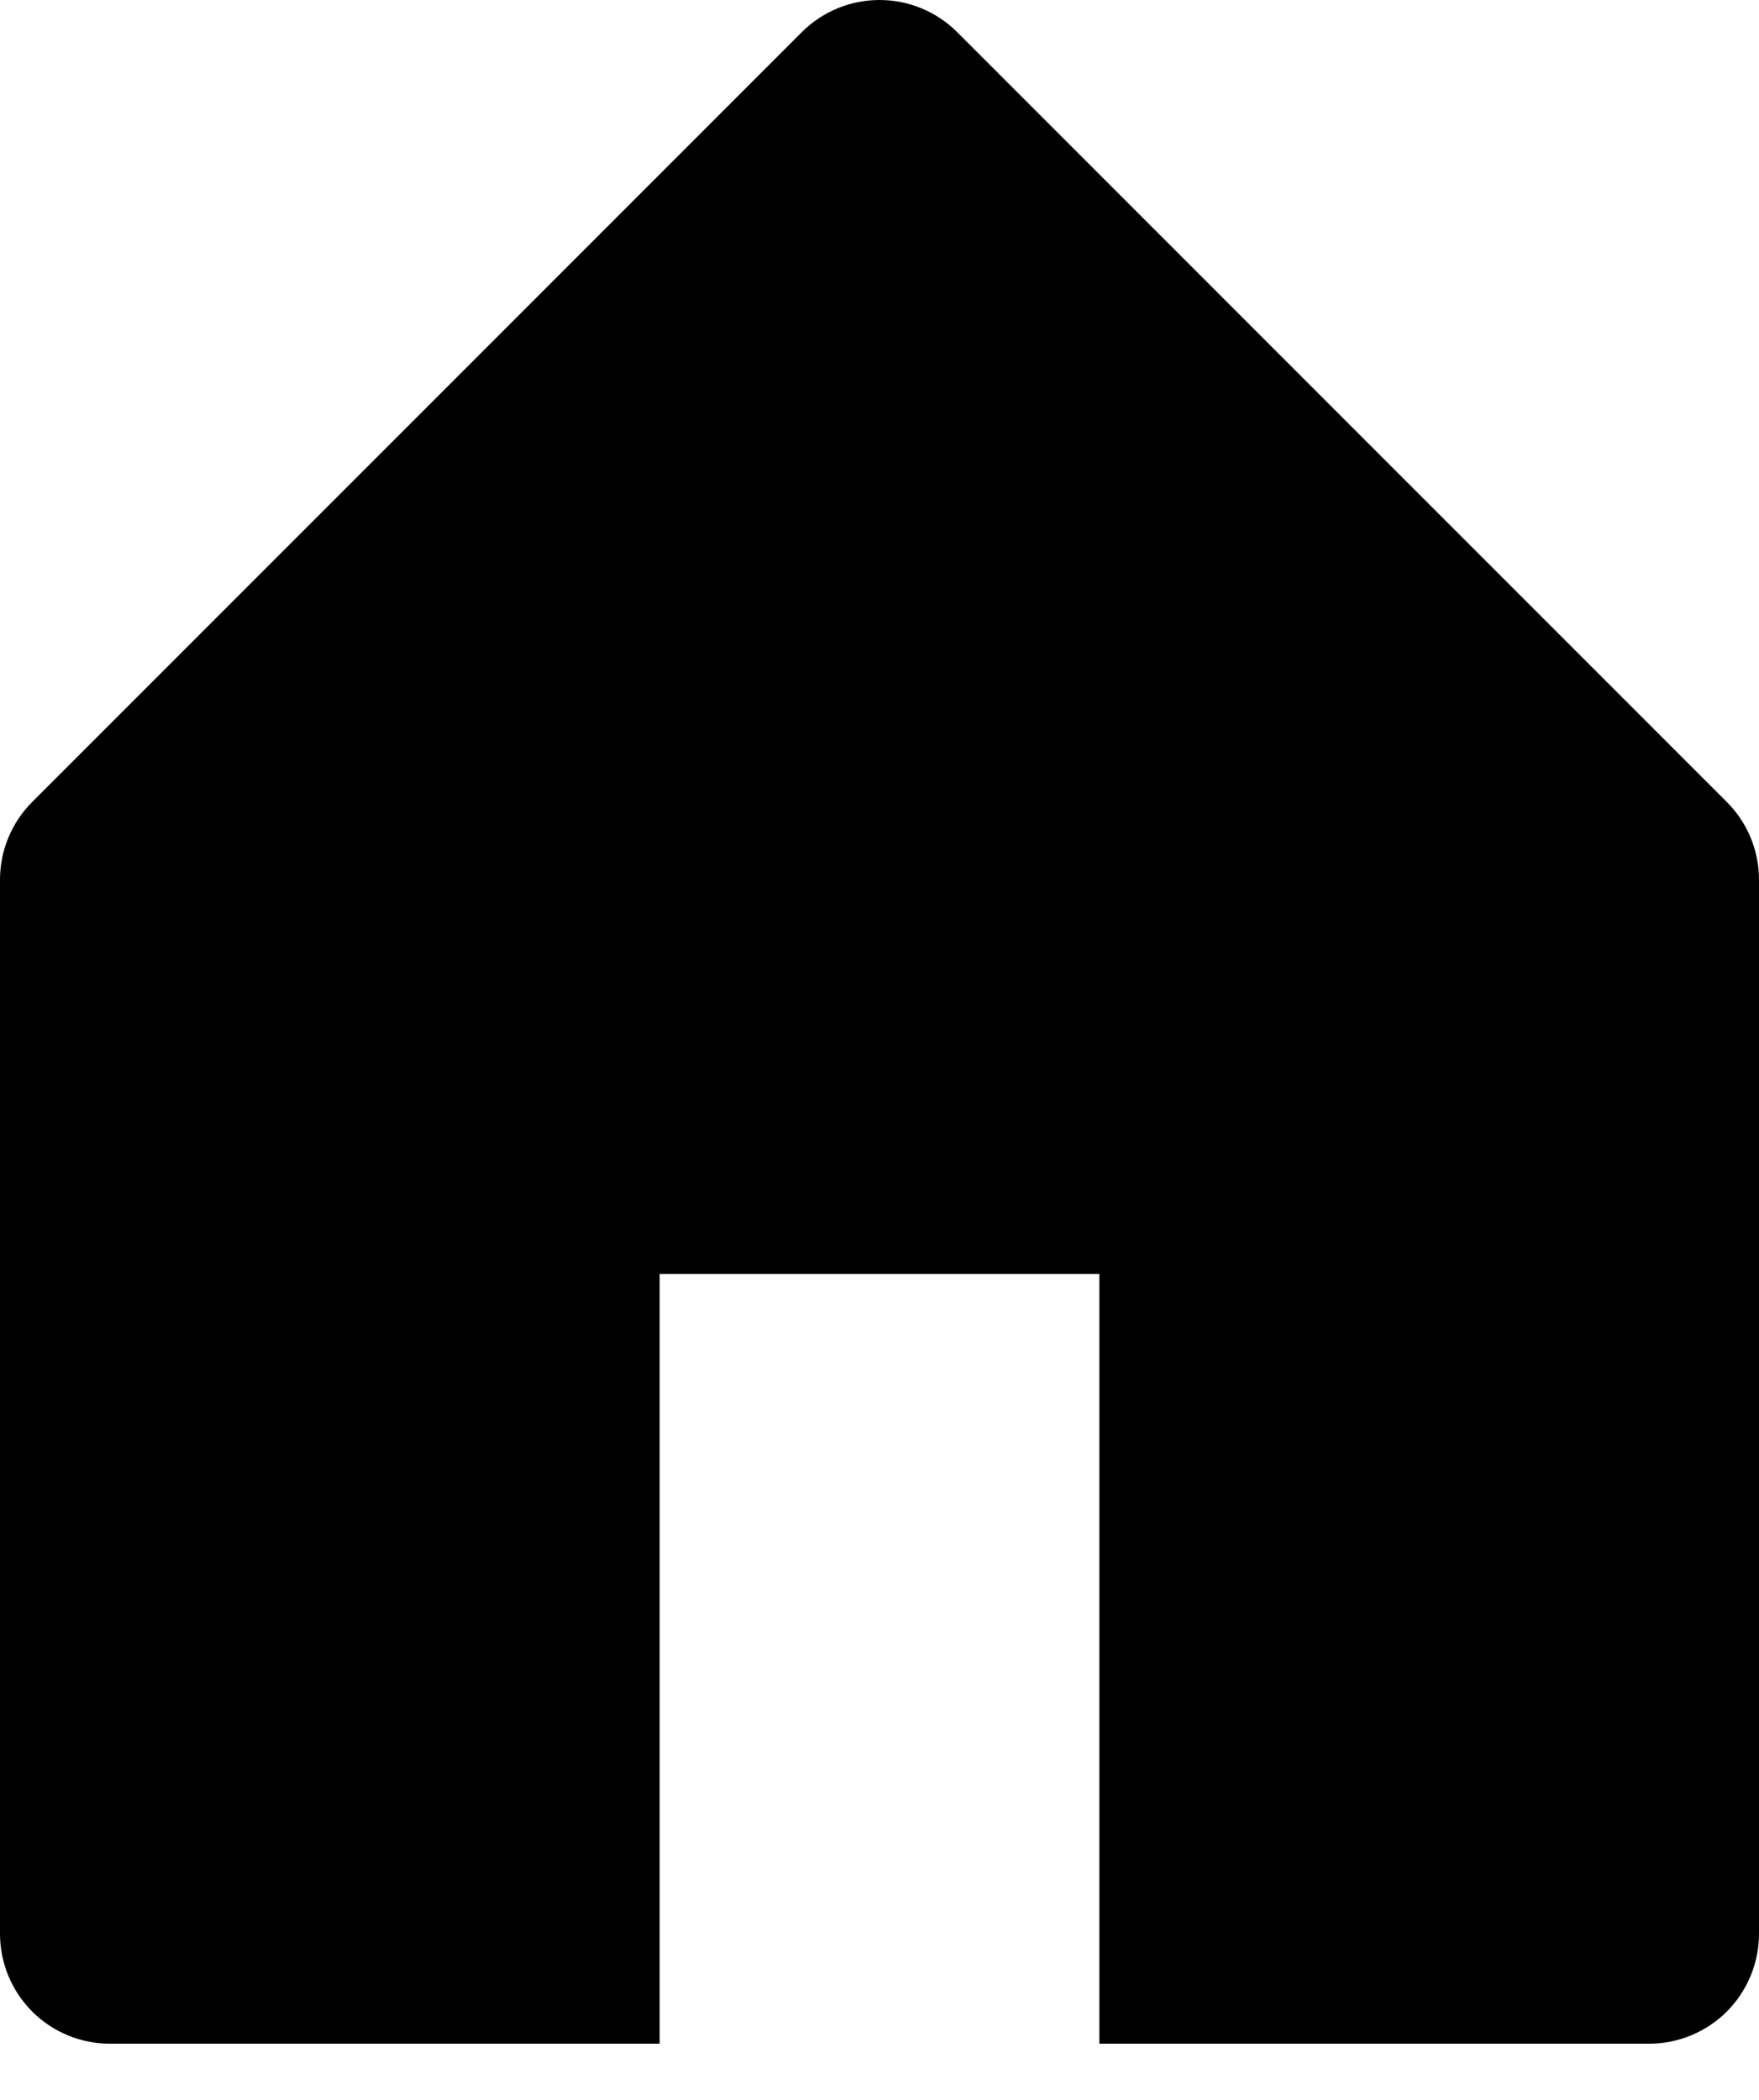 <svg width="31" height="37" viewBox="0 0 31 37" fill="none" xmlns="http://www.w3.org/2000/svg">
<path d="M0.568 14.13L14.13 0.567C14.493 0.204 14.986 0 15.5 0C16.014 0 16.506 0.204 16.87 0.567L30.432 14.13C30.796 14.493 31 14.986 31 15.5V34.072C31 34.586 30.796 35.079 30.433 35.443C30.069 35.806 29.576 36.01 29.062 36.01H19.375V22.448H11.625V36.01H1.938C1.424 36.01 0.931 35.806 0.567 35.443C0.204 35.079 0 34.586 0 34.072V15.5C0 14.986 0.204 14.493 0.568 14.13Z" fill="black"/>
</svg>
